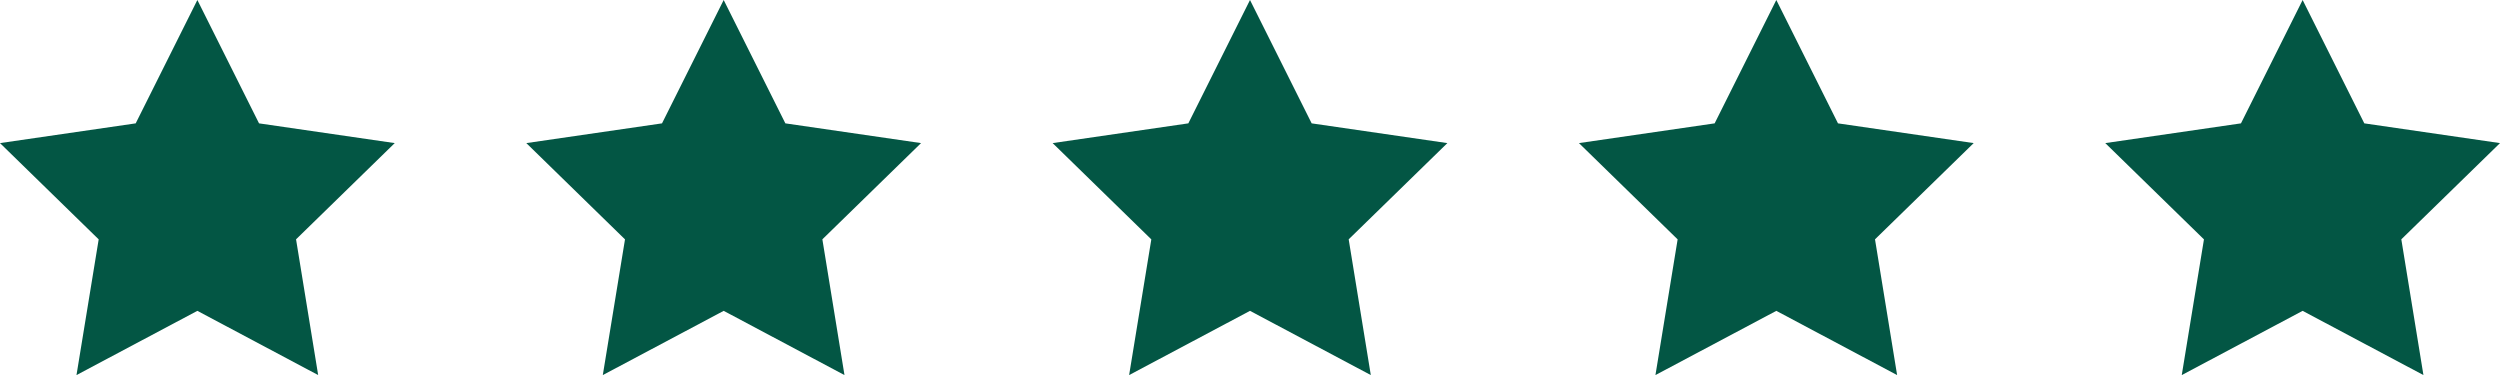<svg id="Rating" xmlns="http://www.w3.org/2000/svg" width="96.648" height="14.497" viewBox="0 0 96.648 14.497">
  <path id="Path_157" data-name="Path 157" d="M7.63,0l2.384,4.769,5.246.763-3.815,3.72L12.3,14.5,7.63,12.017,2.957,14.5l.858-5.246L0,5.532l5.246-.763Z" fill="#035644"/>
  <path id="Path_158" data-name="Path 158" d="M7.63,0l2.384,4.769,5.246.763-3.815,3.72L12.3,14.5,7.63,12.017,2.957,14.5l.858-5.246L0,5.532l5.246-.763Z" transform="translate(20.347)" fill="#035644"/>
  <path id="Path_159" data-name="Path 159" d="M7.63,0l2.384,4.769,5.246.763-3.815,3.72L12.3,14.5,7.63,12.017,2.957,14.5l.858-5.246L0,5.532l5.246-.763Z" transform="translate(40.694)" fill="#035644"/>
  <path id="Path_160" data-name="Path 160" d="M7.63,0l2.384,4.769,5.246.763-3.815,3.72L12.3,14.5,7.63,12.017,2.957,14.5l.858-5.246L0,5.532l5.246-.763Z" transform="translate(61.041)" fill="#035644"/>
  <path id="Path_161" data-name="Path 161" d="M7.63,0l2.384,4.769,5.246.763-3.815,3.72L12.3,14.5,7.63,12.017,2.957,14.5l.858-5.246L0,5.532l5.246-.763Z" transform="translate(81.388)" fill="#035644"/>
</svg>
